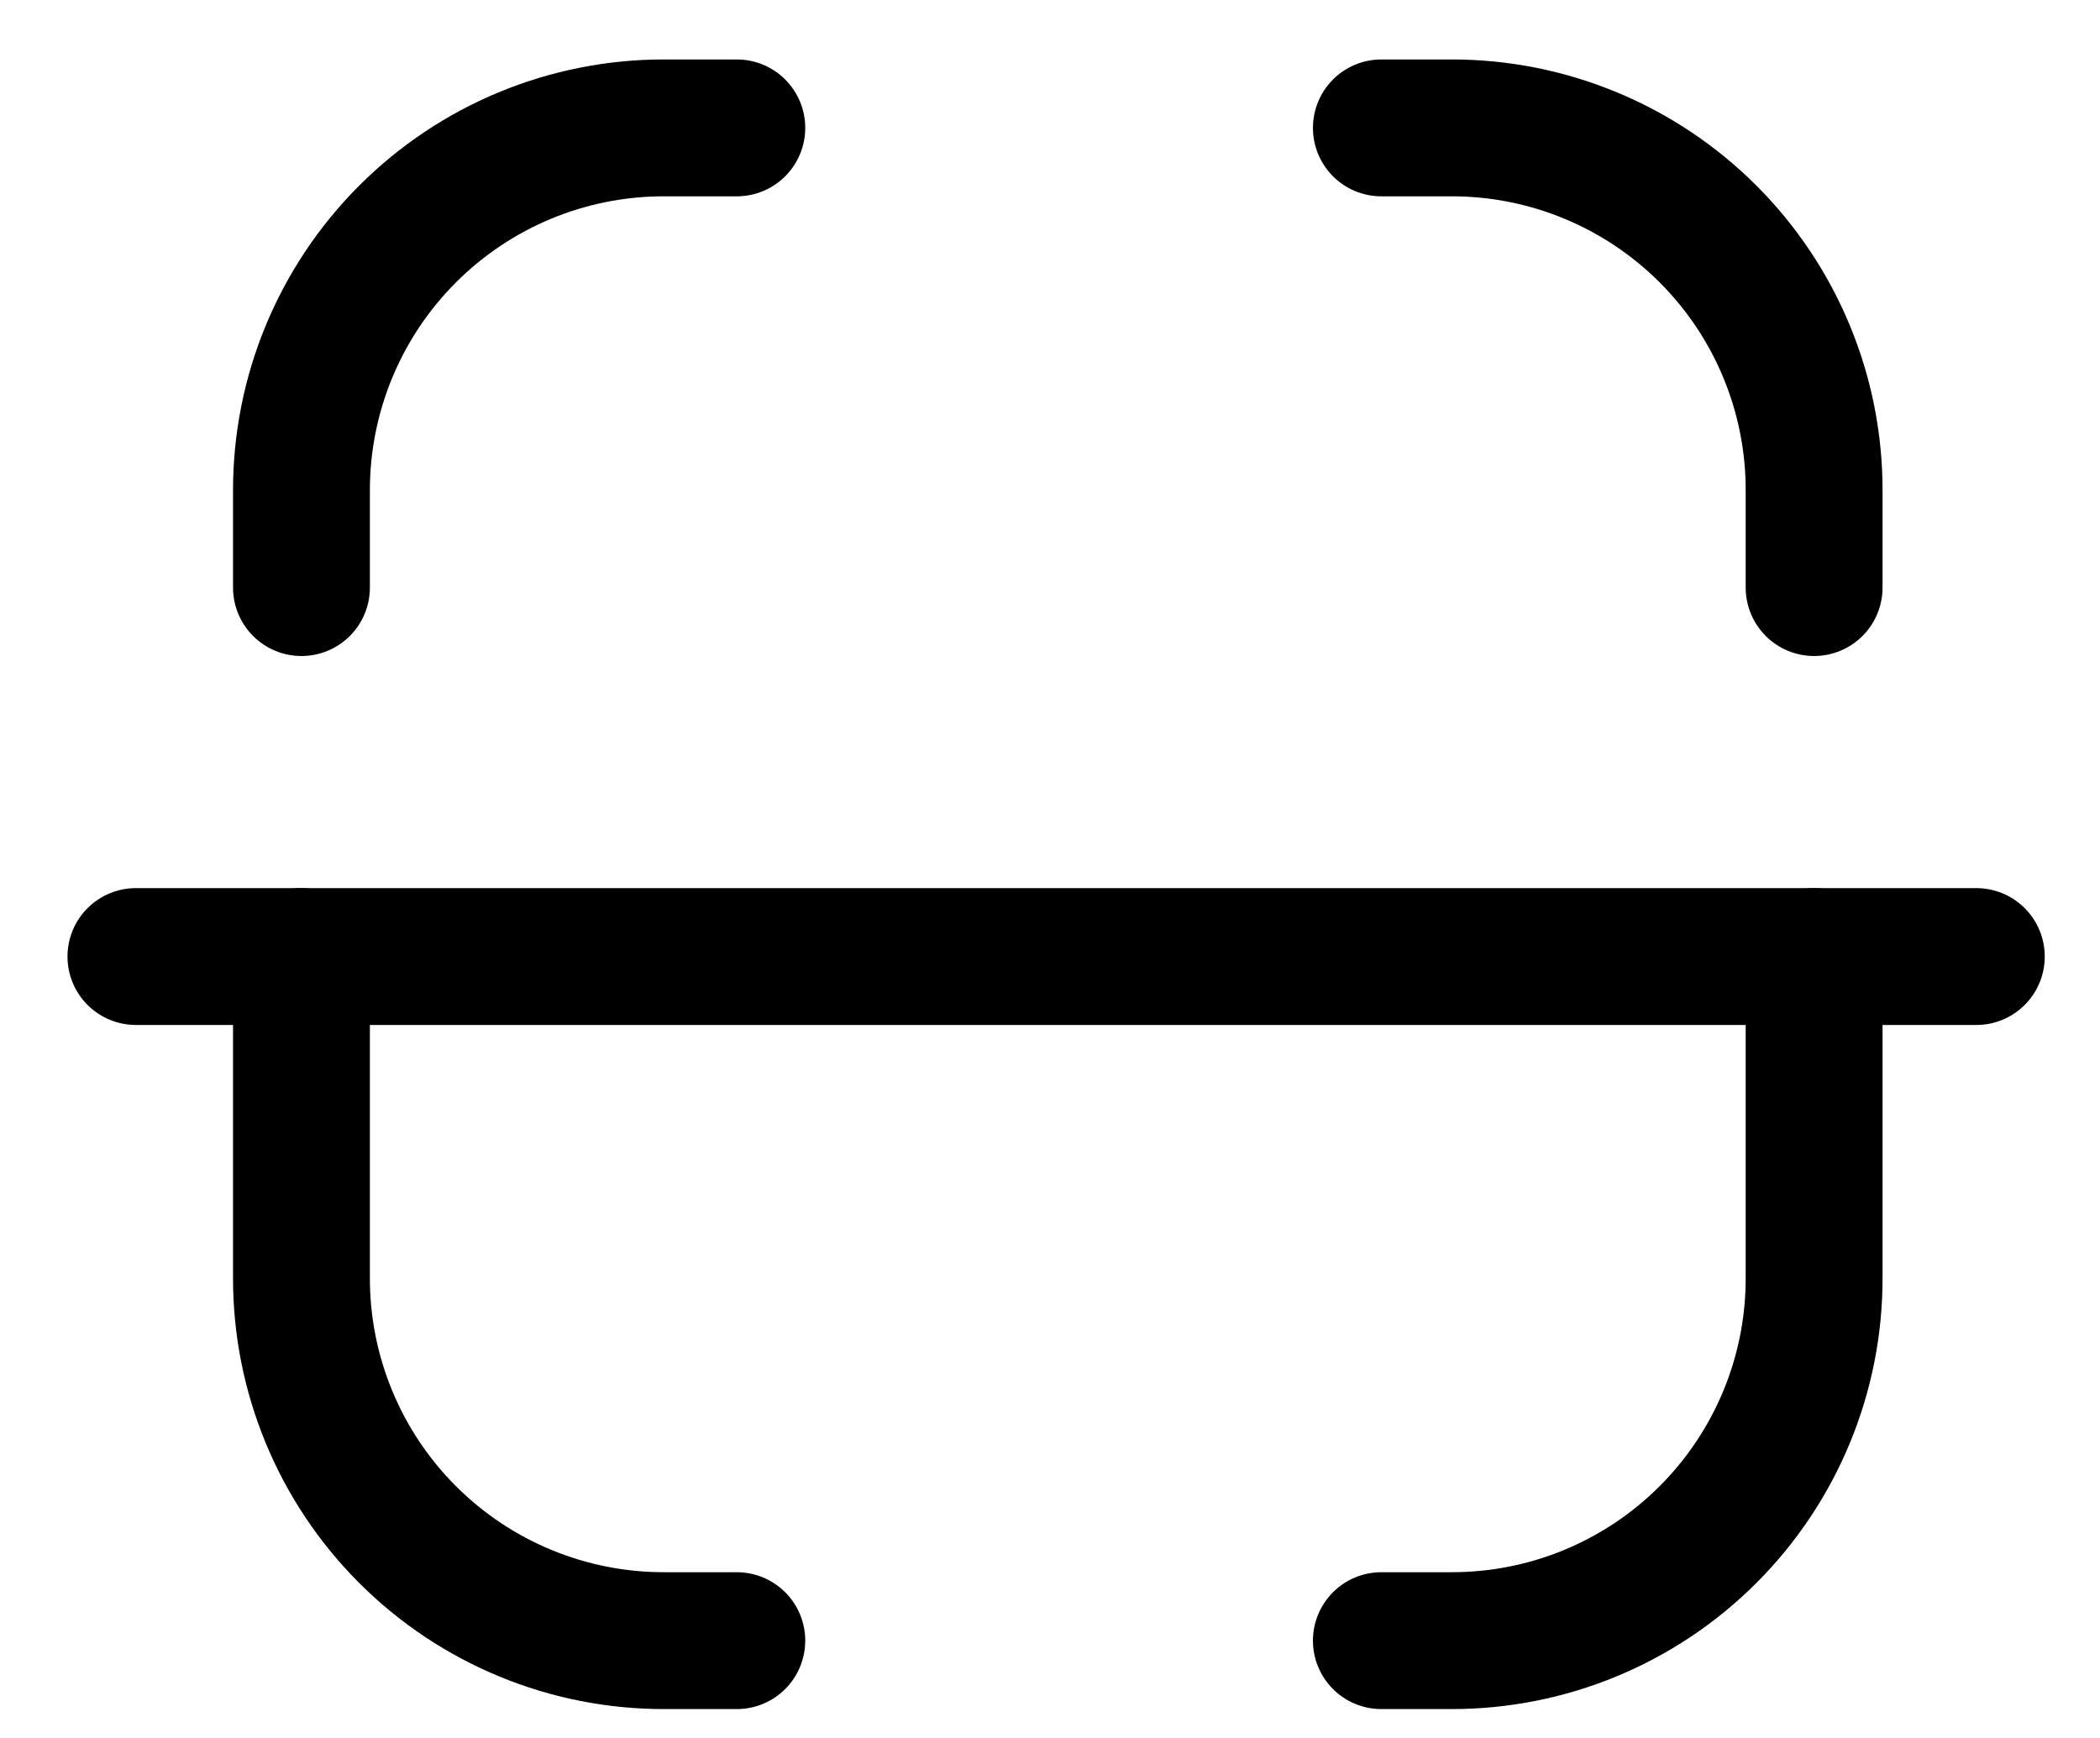 <svg width="29" height="24" viewBox="0 0 29 24" fill="none" xmlns="http://www.w3.org/2000/svg">
<path d="M25.052 8.114V6.78C25.056 5.449 24.528 4.172 23.587 3.231C22.647 2.291 21.37 1.763 20.039 1.766H19.076M4.163 8.114V6.78C4.16 5.451 4.686 4.176 5.624 3.236C6.562 2.295 7.836 1.766 9.165 1.766H10.175M25.052 13.209V17.642C25.056 18.973 24.528 20.25 23.587 21.191C22.647 22.132 21.37 22.659 20.039 22.656H19.076M4.163 13.209V17.642C4.16 18.973 4.687 20.25 5.628 21.191C6.569 22.132 7.846 22.659 9.177 22.656H10.175" stroke="currentColor" stroke-width="1.89" stroke-linecap="round" stroke-linejoin="round"/>
<path d="M27.292 13.209H1.877" stroke="currentColor" stroke-width="1.89" stroke-linecap="round" stroke-linejoin="round"/>
</svg>
